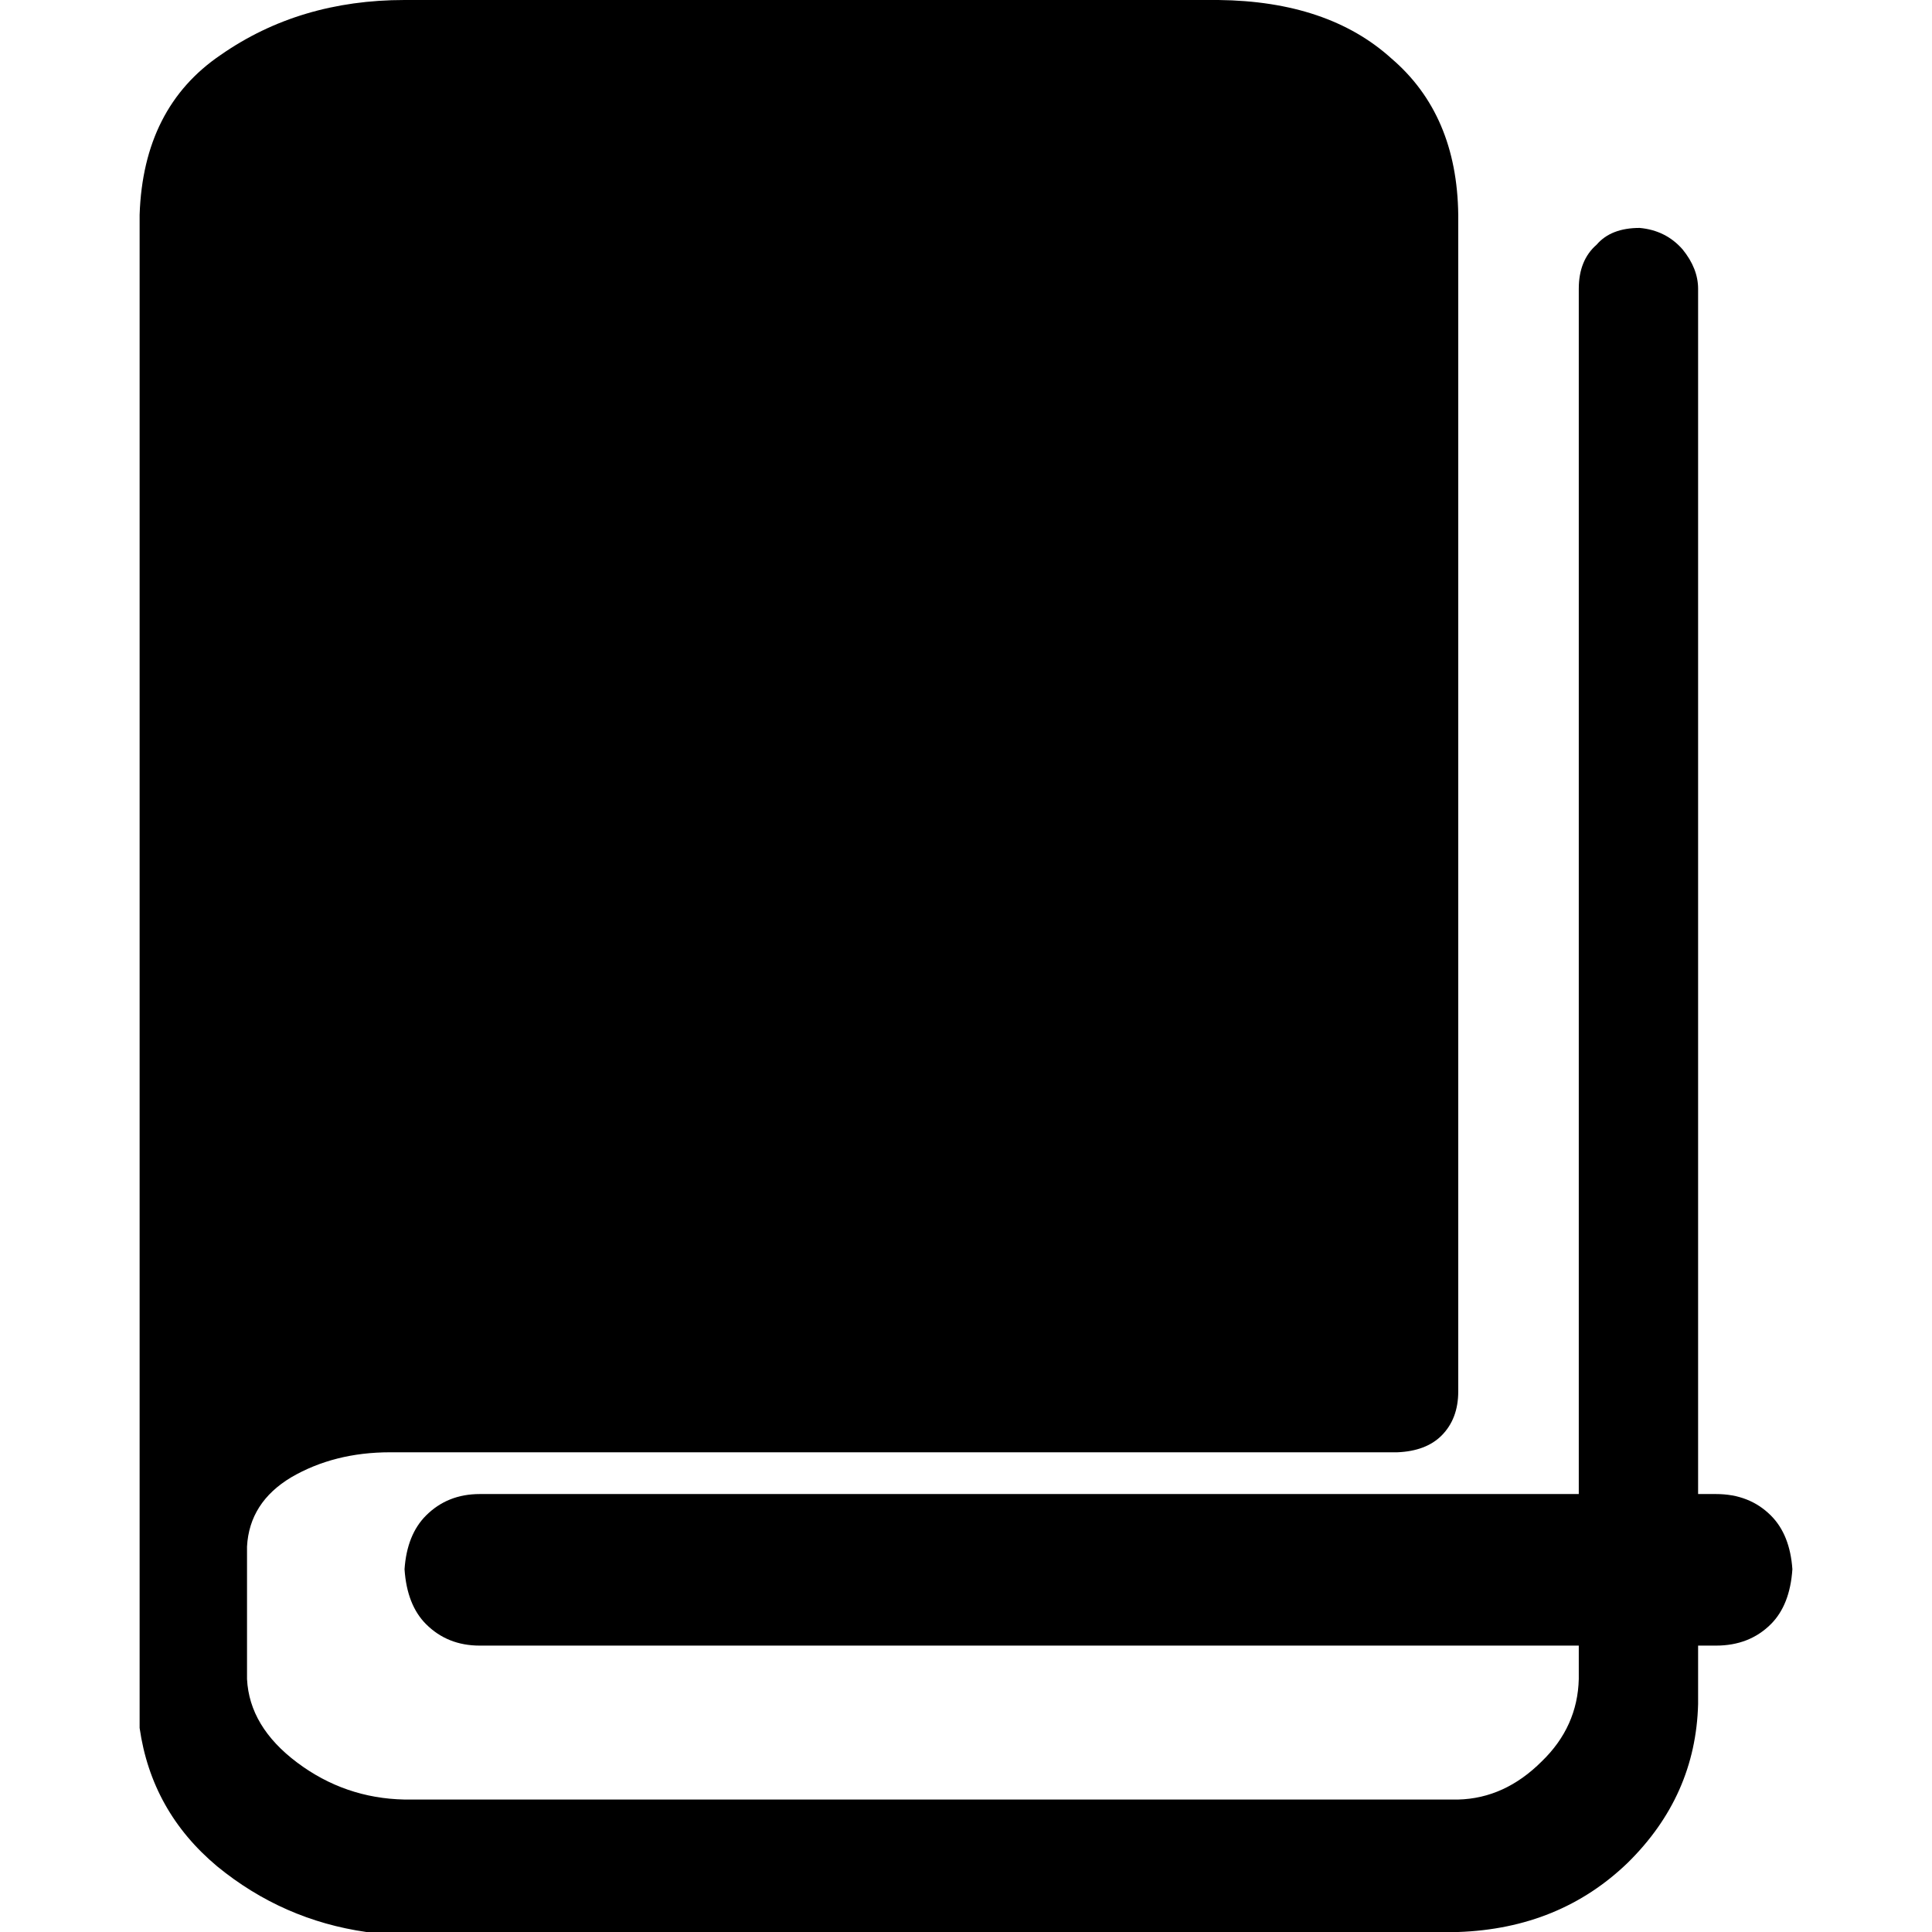 <?xml version="1.0" encoding="utf-8"?><!DOCTYPE svg PUBLIC "-//W3C//DTD SVG 1.1//EN" "http://www.w3.org/Graphics/SVG/1.1/DTD/svg11.dtd"><svg id="\u4E66" width="32" height="32" style="width:32px;height:32px;" version="1.1" xmlns="http://www.w3.org/2000/svg" viewBox="0 0 2048 2048" enable-background="new 0 0 2048 2048" xml:space="preserve"><path fill="#000000" d="M1738.08 241.61 q27.83 2.53 45.54 22.77 q16.44 20.24 16.44 41.74 l0 1500.27 q-2.53 97.4 -74.63 168.24 q-72.1 69.58 -179.63 73.37 l-1132.15 0 q-7.59 0 -9.49 0 q-1.9 0 -1.9 0 l-13.91 0 q-88.55 -12.65 -158.12 -69.57 q-69.58 -58.19 -82.23 -146.74 l0 -11.39 l0 -13.91 l0 -12.65 l0 -1566.04 q3.8 -113.85 86.02 -169.51 q83.49 -58.19 194.81 -58.19 l862.71 0 q116.38 1.26 183.42 61.98 q69.58 59.46 70.84 165.72 l0 1247.26 q0 29.1 -17.71 46.81 q-16.44 16.44 -46.8 17.71 l-1067.64 0 q-59.46 0 -105 26.56 q-44.27 26.57 -46.8 73.37 l0 140.41 q2.53 50.6 53.13 88.55 q50.6 37.95 113.85 39.22 l1116.97 0 q49.34 -1.27 88.55 -40.48 q37.95 -36.69 39.22 -87.29 l0 -1473.7 q0 -30.35 18.97 -46.8 q15.18 -17.71 45.54 -17.71 ZM1819.04 1583.75 q35.42 0 58.19 22.77 q20.24 20.24 22.77 56.93 q-2.53 37.95 -22.77 58.19 q-22.77 22.77 -58.19 22.77 l-1310.52 0 q-34.15 0 -56.92 -22.77 q-20.24 -20.24 -22.77 -58.19 q2.53 -36.69 22.77 -56.93 q22.77 -22.77 56.92 -22.77 l1310.52 0 Z"/></svg>